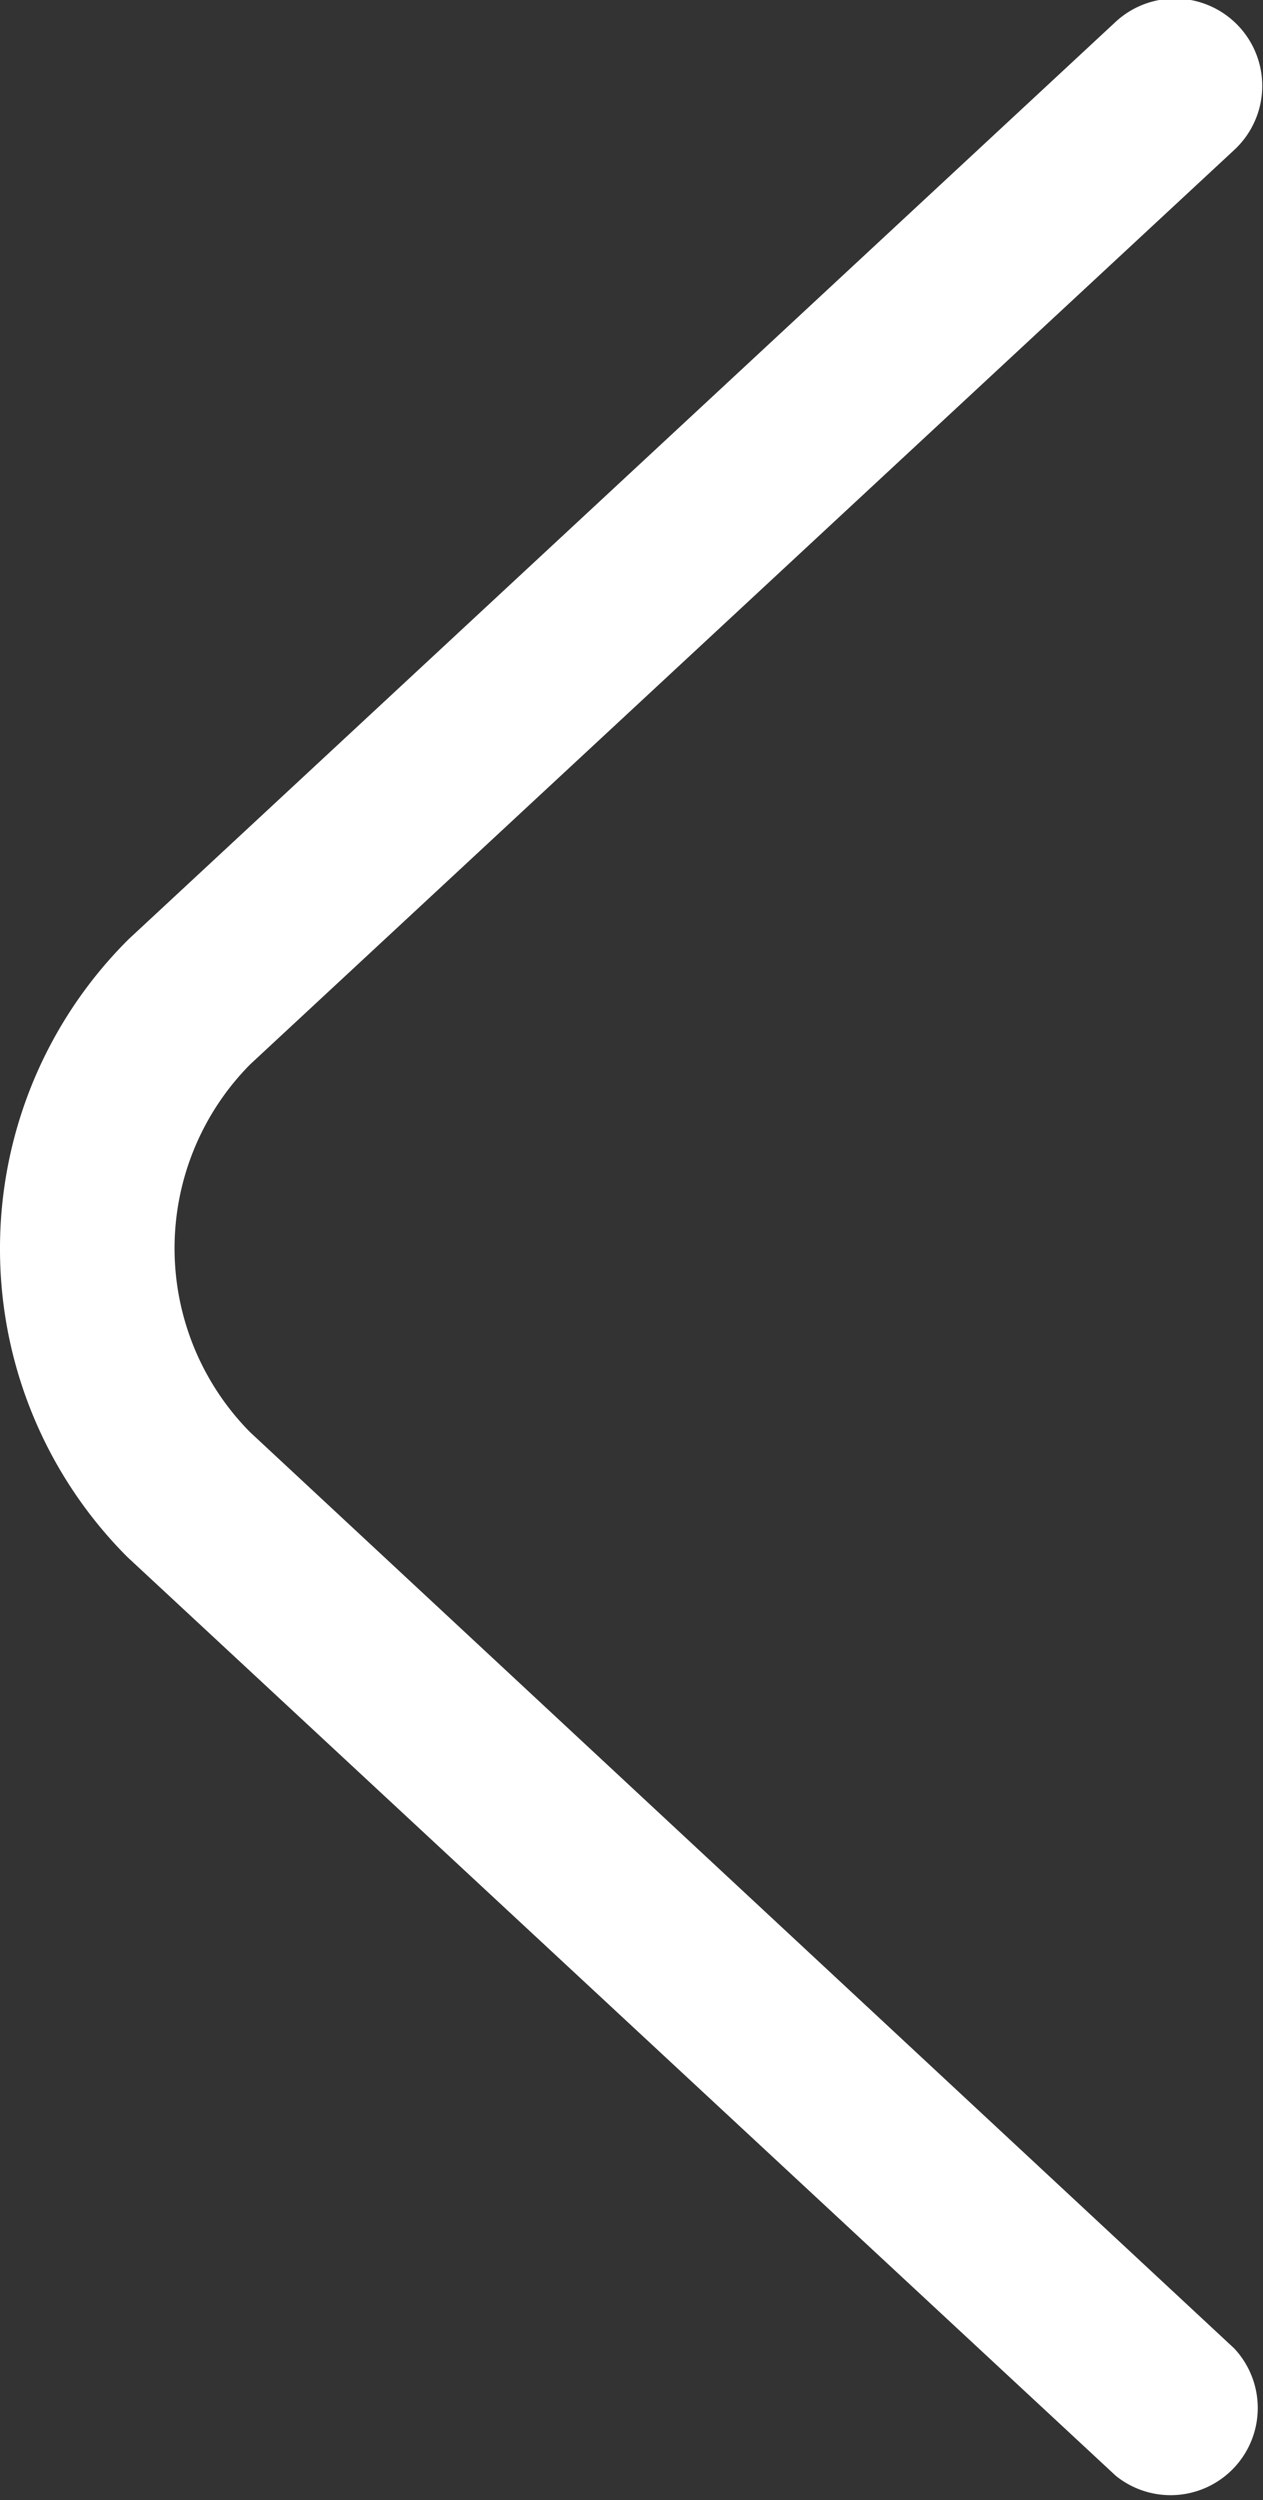 <svg id="Layer_1" data-name="Layer 1" xmlns="http://www.w3.org/2000/svg" width="14.49" height="28.68" viewBox="0 0 14.49 28.68"><rect x="0" y="0" width="14.49" height="28.68" fill="#333333" stroke="none"/><defs><style>.cls-1{fill:#fff;}</style></defs><title>arrow-left</title><path class="cls-1" d="M1.48,10.77,12.8.25a1,1,0,0,1,1.36,1.47L2.87,12.21a3,3,0,0,0,0,4.22L14.16,26.94l0,0A1,1,0,0,1,12.8,28.4L1.46,17.86A5,5,0,0,1,0,14.34,5,5,0,0,1,1.48,10.77Z" transform="translate(0 0)"/></svg>
